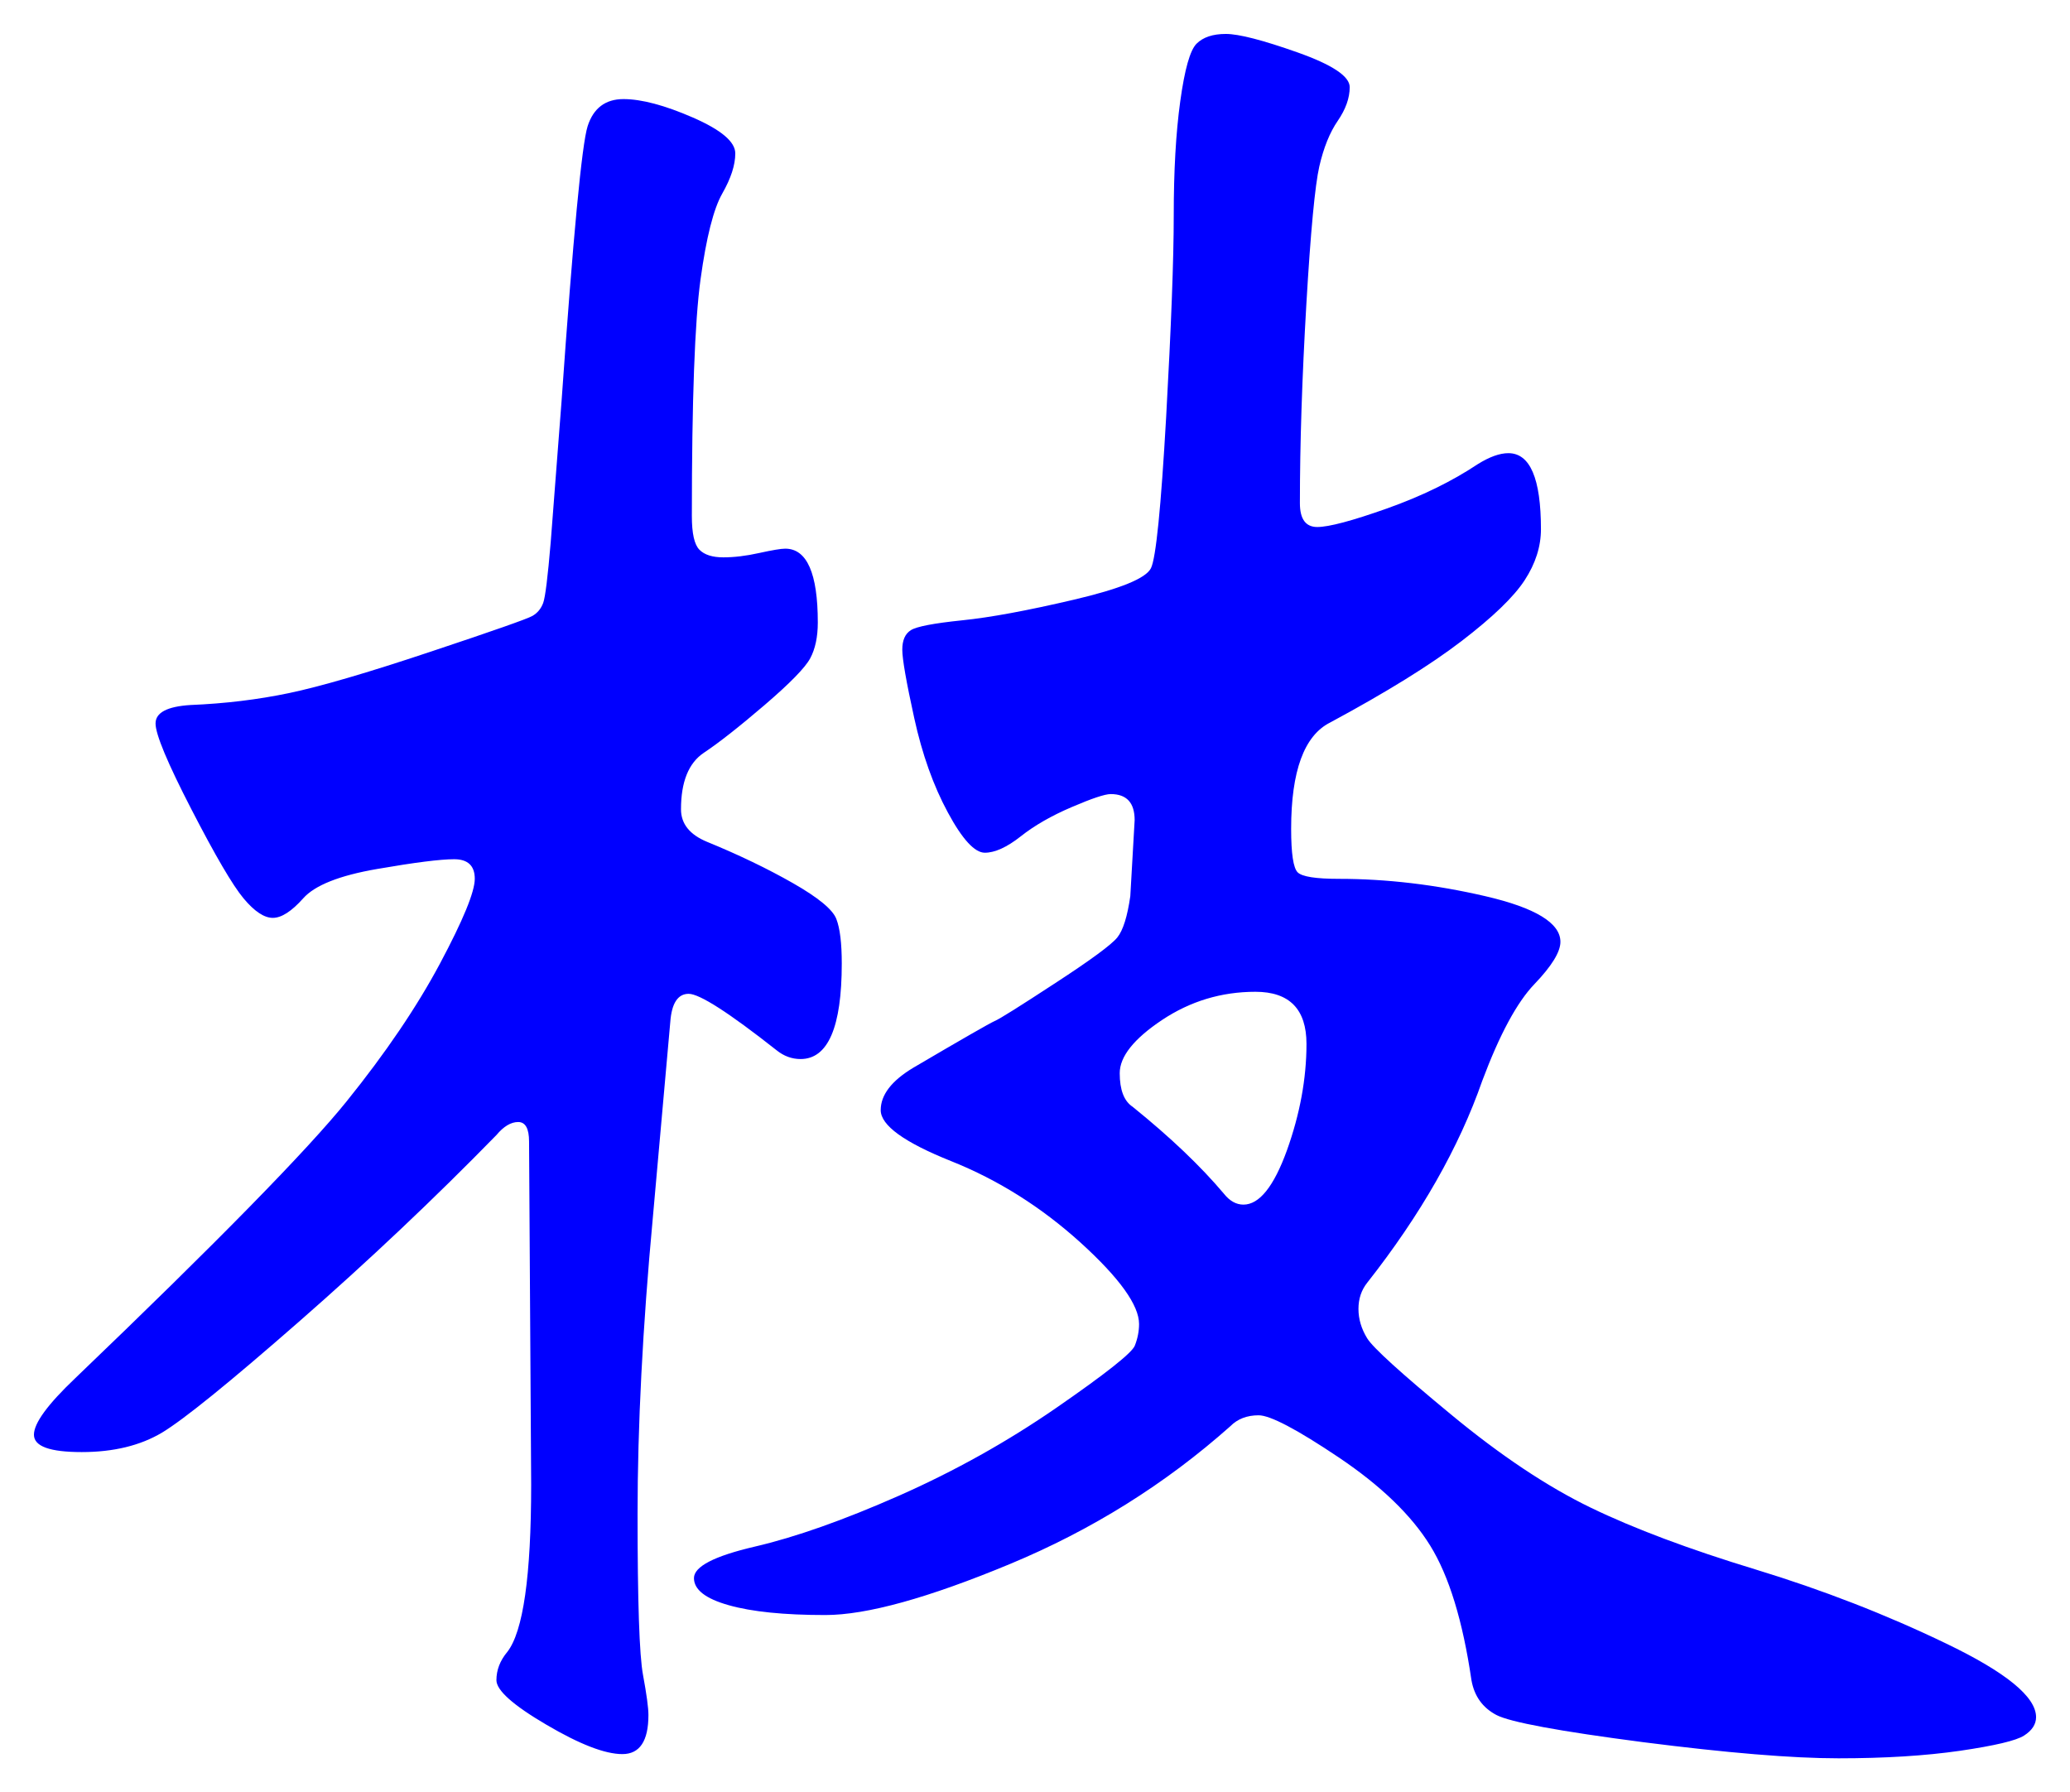 <svg xmlns="http://www.w3.org/2000/svg" xmlns:xlink="http://www.w3.org/1999/xlink" version="1.1" id="图层_1" x="0px" y="0px" width="30.503" height="26.407" viewBox="0.356 1.438 30.503 26.407" enable-background="new 0 0 30 30" xml:space="preserve">
<g>
	<path fill="#0000FF" d="M10.391,13.362c0,0.214,0.128,0.374,0.385,0.48c0.469,0.192,0.89,0.395,1.264,0.608   c0.373,0.213,0.587,0.389,0.64,0.528c0.054,0.139,0.08,0.357,0.08,0.656c0,0.939-0.203,1.408-0.607,1.408   c-0.128,0-0.246-0.043-0.353-0.129c-0.704-0.555-1.136-0.832-1.296-0.832s-0.251,0.14-0.271,0.416l-0.257,2.881   C9.825,21,9.751,22.456,9.751,23.746c0,1.291,0.026,2.08,0.08,2.369c0.053,0.287,0.08,0.484,0.08,0.592   c0,0.383-0.128,0.576-0.384,0.576c-0.257,0-0.63-0.145-1.12-0.433c-0.491-0.288-0.736-0.507-0.736-0.656s0.053-0.288,0.16-0.416   c0.234-0.299,0.352-1.12,0.352-2.464l-0.031-5.057c0-0.191-0.054-0.287-0.16-0.287c-0.107,0-0.214,0.064-0.32,0.191   c-0.917,0.939-1.888,1.856-2.912,2.752c-1.024,0.896-1.696,1.44-2.016,1.633c-0.32,0.191-0.715,0.287-1.184,0.287   c-0.47,0-0.704-0.084-0.704-0.256c0-0.17,0.203-0.447,0.608-0.832c2.091-2.004,3.424-3.365,4-4.08   c0.576-0.714,1.035-1.392,1.376-2.031c0.341-0.64,0.512-1.056,0.512-1.248c0-0.192-0.102-0.288-0.304-0.288   c-0.203,0-0.582,0.048-1.136,0.144c-0.555,0.096-0.917,0.24-1.088,0.432c-0.171,0.192-0.32,0.288-0.448,0.288   s-0.272-0.096-0.432-0.288c-0.16-0.192-0.416-0.629-0.768-1.312c-0.352-0.682-0.528-1.104-0.528-1.264   c0-0.16,0.17-0.25,0.512-0.272c0.512-0.021,0.997-0.08,1.456-0.176c0.458-0.096,1.152-0.298,2.08-0.608   c0.928-0.309,1.429-0.485,1.504-0.528c0.074-0.042,0.128-0.106,0.16-0.192c0.031-0.085,0.068-0.384,0.111-0.896l0.16-2.08   C8.802,4.915,8.93,3.565,9.015,3.298c0.085-0.266,0.262-0.4,0.528-0.4s0.608,0.091,1.024,0.272   c0.416,0.182,0.624,0.357,0.624,0.528s-0.064,0.368-0.192,0.592s-0.235,0.646-0.32,1.264s-0.128,1.781-0.128,3.488   c0,0.256,0.037,0.421,0.112,0.496c0.074,0.075,0.192,0.112,0.352,0.112c0.16,0,0.336-0.021,0.528-0.064   c0.192-0.042,0.32-0.064,0.384-0.064c0.32,0,0.48,0.363,0.48,1.088c0,0.214-0.038,0.39-0.112,0.528   c-0.075,0.139-0.299,0.368-0.672,0.688c-0.374,0.32-0.672,0.555-0.896,0.704C10.503,12.68,10.391,12.958,10.391,13.362z    M30.359,26.738c0,0.107-0.06,0.197-0.177,0.272s-0.432,0.149-0.943,0.224c-0.513,0.074-1.109,0.111-1.792,0.111   c-0.684,0-1.644-0.08-2.88-0.238c-1.238-0.161-1.958-0.295-2.16-0.4c-0.203-0.107-0.326-0.277-0.368-0.513   c-0.128-0.875-0.331-1.536-0.608-1.983c-0.277-0.448-0.726-0.881-1.344-1.297c-0.619-0.416-1.014-0.623-1.184-0.623   c-0.171,0-0.31,0.053-0.416,0.16c-0.96,0.854-2.043,1.53-3.248,2.031c-1.206,0.501-2.112,0.752-2.721,0.752   c-0.607,0-1.083-0.048-1.424-0.145c-0.341-0.096-0.512-0.229-0.512-0.399s0.299-0.325,0.896-0.464   c0.598-0.139,1.307-0.389,2.129-0.752c0.82-0.363,1.594-0.795,2.319-1.296s1.109-0.806,1.152-0.912   c0.042-0.106,0.063-0.213,0.063-0.32c0-0.276-0.287-0.677-0.863-1.2c-0.576-0.521-1.211-0.922-1.904-1.199s-1.04-0.528-1.04-0.752   c0-0.225,0.16-0.433,0.48-0.625c0.725-0.426,1.125-0.655,1.199-0.688c0.075-0.031,0.373-0.219,0.896-0.561   c0.522-0.34,0.826-0.564,0.912-0.671c0.085-0.106,0.148-0.309,0.191-0.608l0.064-1.12c0-0.256-0.117-0.384-0.353-0.384   c-0.085,0-0.277,0.064-0.575,0.192c-0.3,0.128-0.55,0.272-0.752,0.432c-0.203,0.16-0.38,0.24-0.528,0.24   c-0.149,0-0.331-0.197-0.544-0.592c-0.214-0.395-0.379-0.858-0.496-1.392c-0.117-0.533-0.176-0.869-0.176-1.008   s0.042-0.235,0.128-0.288c0.085-0.053,0.336-0.101,0.752-0.144c0.416-0.042,0.965-0.144,1.647-0.304   c0.683-0.16,1.062-0.314,1.137-0.464c0.074-0.149,0.148-0.891,0.224-2.224c0.074-1.333,0.112-2.325,0.112-2.976   c0-0.65,0.031-1.21,0.096-1.68s0.144-0.752,0.24-0.848c0.096-0.096,0.24-0.144,0.432-0.144c0.192,0,0.544,0.091,1.056,0.272   c0.513,0.182,0.769,0.352,0.769,0.512c0,0.16-0.059,0.325-0.176,0.496c-0.118,0.171-0.208,0.395-0.272,0.672   c-0.063,0.277-0.128,0.955-0.191,2.032C19.543,7,19.511,7.976,19.511,8.851c0,0.235,0.085,0.352,0.256,0.352   s0.513-0.091,1.024-0.272s0.96-0.4,1.344-0.656c0.171-0.106,0.32-0.16,0.448-0.16c0.32,0,0.48,0.373,0.48,1.12   c0,0.256-0.08,0.507-0.24,0.752c-0.16,0.246-0.47,0.544-0.929,0.896c-0.459,0.352-1.104,0.752-1.936,1.2   c-0.384,0.192-0.576,0.715-0.576,1.568c0,0.363,0.032,0.576,0.096,0.64c0.064,0.064,0.267,0.096,0.608,0.096   c0.704,0,1.424,0.085,2.16,0.256c0.736,0.171,1.104,0.395,1.104,0.672c0,0.149-0.128,0.357-0.384,0.624s-0.512,0.741-0.768,1.424   c-0.342,0.981-0.907,1.974-1.696,2.976c-0.085,0.107-0.128,0.236-0.128,0.385c0,0.149,0.043,0.293,0.128,0.432   s0.496,0.512,1.232,1.12c0.735,0.608,1.424,1.067,2.063,1.376c0.641,0.31,1.45,0.613,2.433,0.912c0.98,0.299,1.914,0.661,2.8,1.088   C29.916,26.077,30.359,26.439,30.359,26.738z M18.679,19.187c0.234,0,0.448-0.267,0.641-0.8c0.191-0.533,0.288-1.057,0.288-1.568   s-0.251-0.768-0.752-0.768c-0.502,0-0.961,0.139-1.377,0.416c-0.415,0.277-0.623,0.539-0.623,0.783   c0,0.246,0.063,0.412,0.191,0.496c0.555,0.448,1.003,0.875,1.344,1.28C18.476,19.133,18.572,19.187,18.679,19.187z" stroke-width="1"/>
</g>
</svg>
